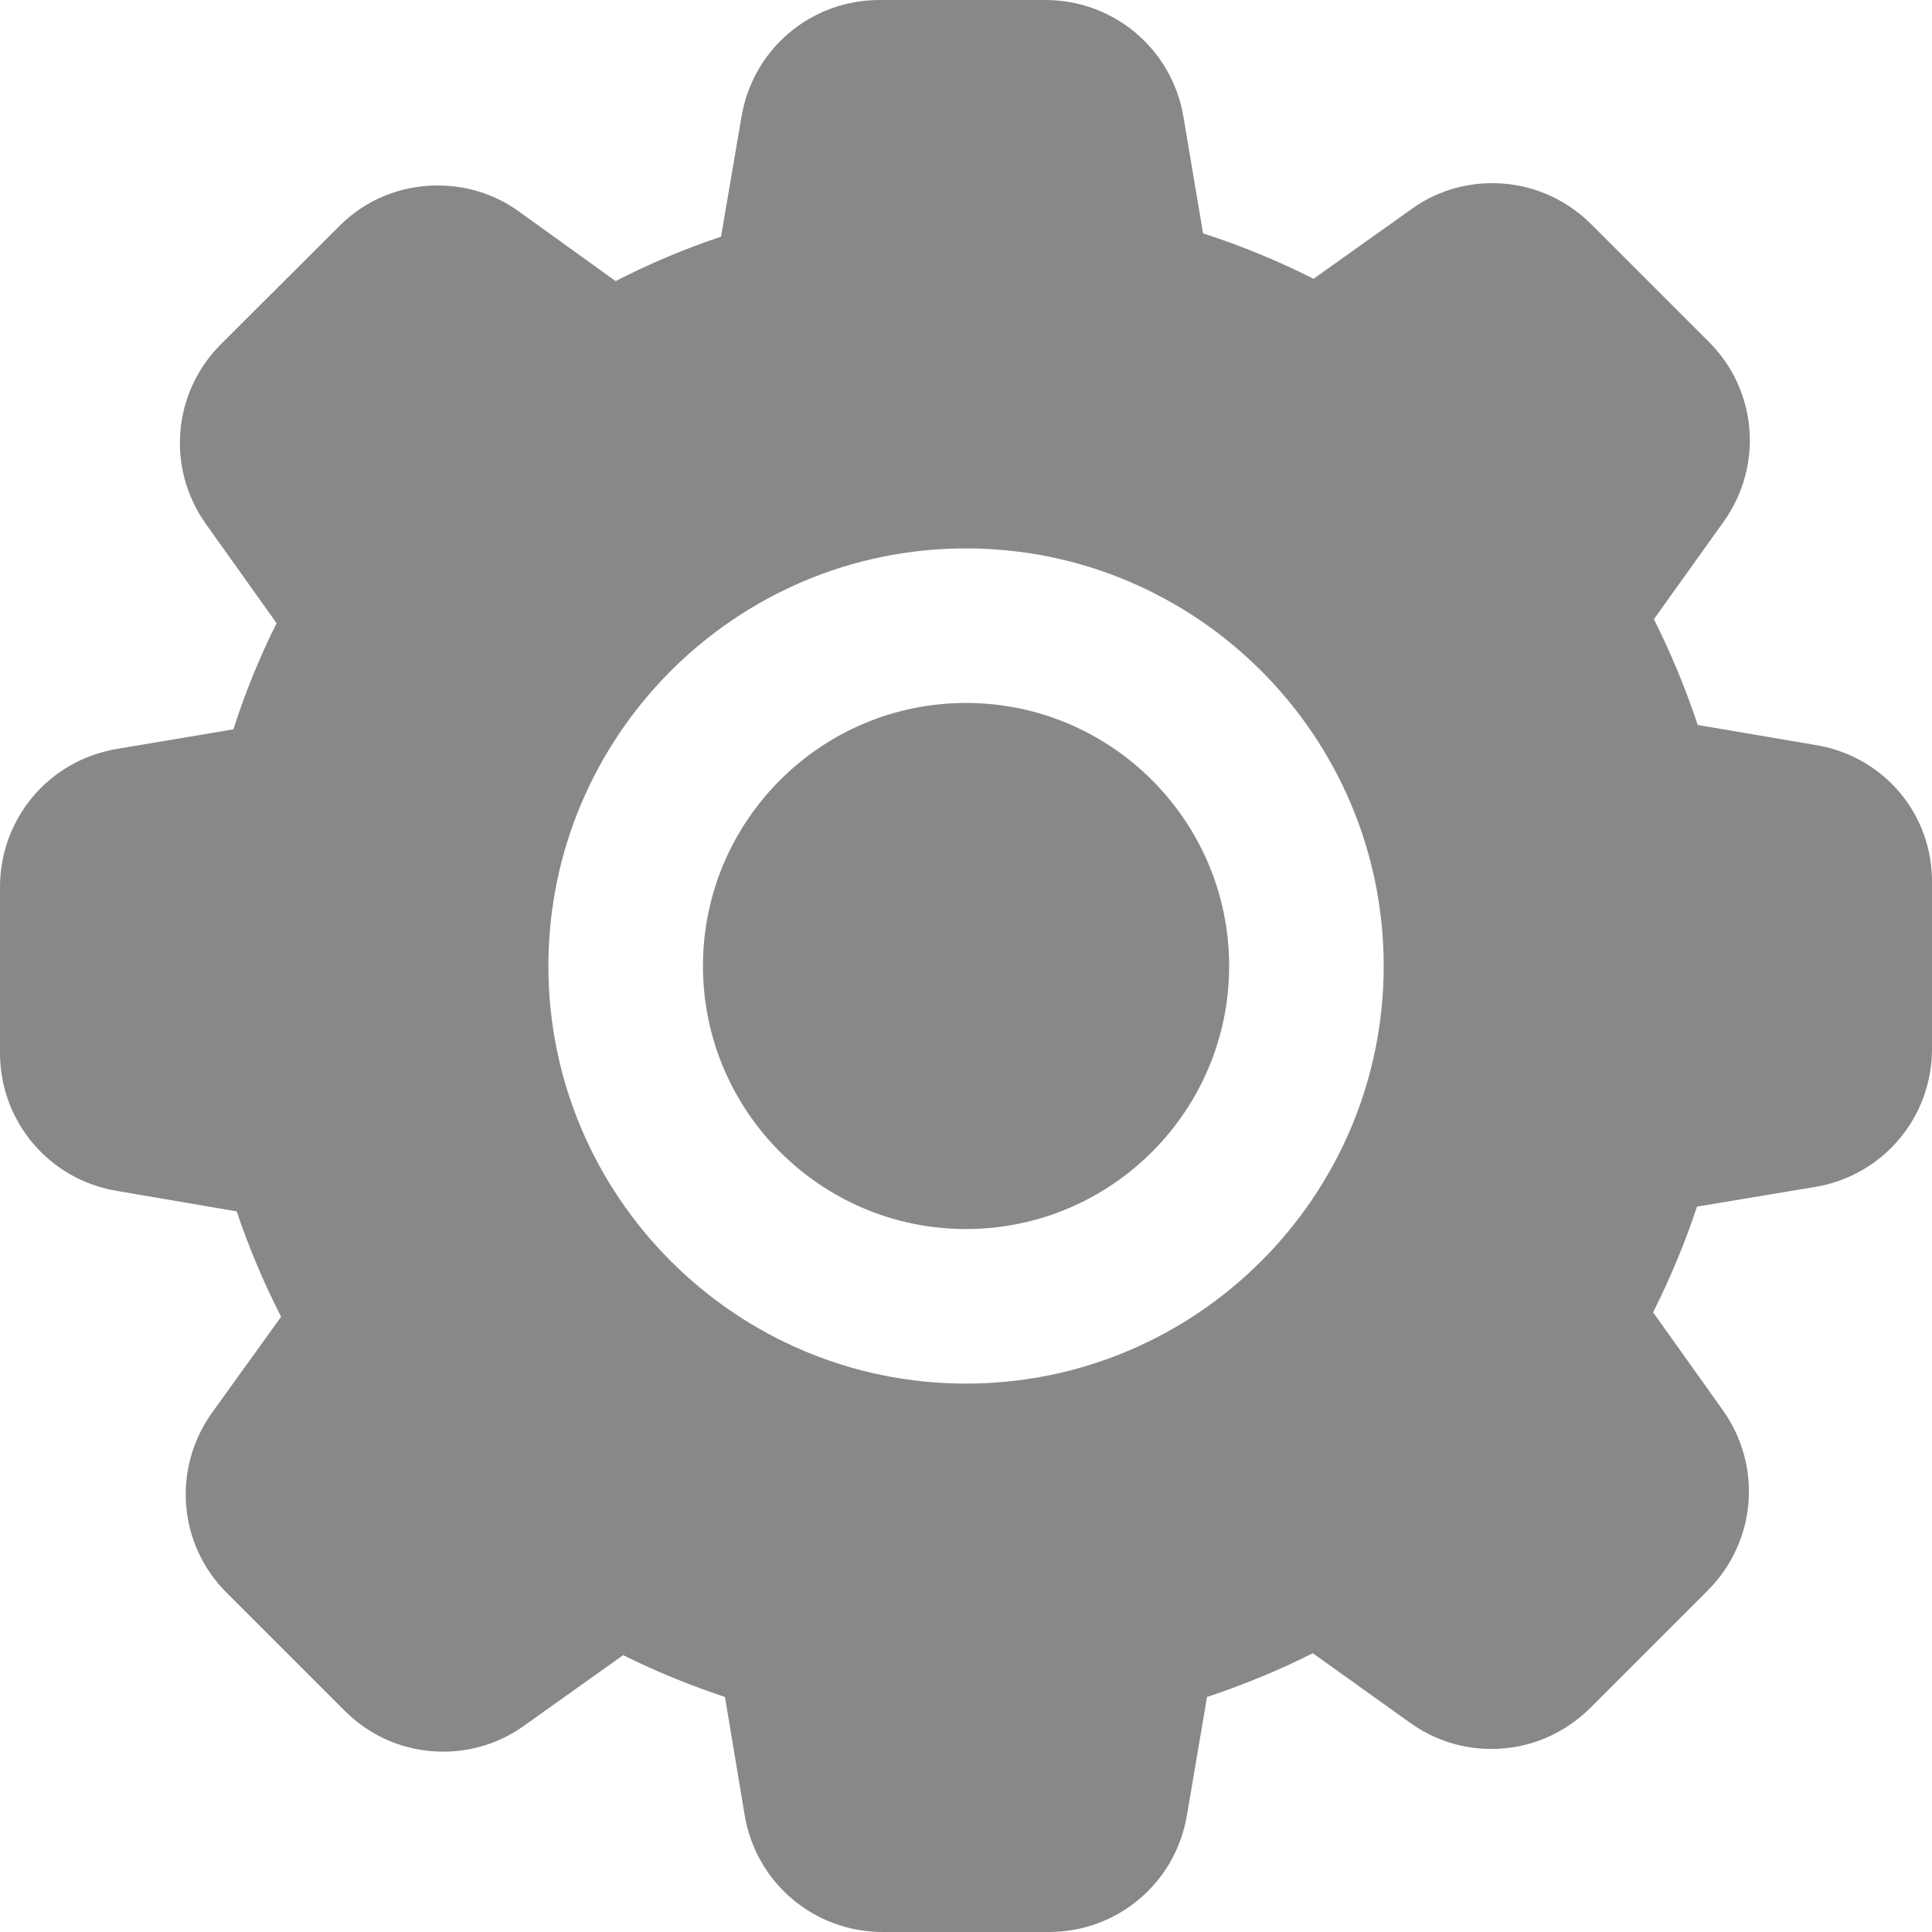 <svg width="20" height="20" viewBox="0 0 20 20" fill="none" xmlns="http://www.w3.org/2000/svg">
<path d="M10.858 20H9.138C8.427 20 7.826 19.491 7.709 18.791L7.505 17.567C7.137 17.445 6.782 17.299 6.451 17.134L5.426 17.864C5.181 18.04 4.891 18.133 4.588 18.133C4.202 18.133 3.839 17.982 3.565 17.707L2.35 16.492C1.846 15.993 1.78 15.208 2.193 14.627L2.91 13.631C2.73 13.279 2.575 12.912 2.45 12.54L1.209 12.328C0.508 12.211 -0 11.61 -0 10.899V9.183C-0 8.472 0.508 7.871 1.209 7.753L2.416 7.55C2.537 7.172 2.688 6.802 2.863 6.451L2.132 5.425C1.72 4.847 1.786 4.063 2.289 3.561L3.508 2.345C3.778 2.071 4.141 1.92 4.531 1.92C4.837 1.92 5.128 2.013 5.373 2.19L6.373 2.91C6.722 2.73 7.09 2.575 7.464 2.45L7.676 1.209C7.793 0.508 8.394 0 9.105 0H10.821C11.531 0 12.133 0.508 12.251 1.209L12.454 2.416C12.844 2.541 13.229 2.7 13.598 2.886L14.611 2.165C14.855 1.989 15.144 1.896 15.448 1.896C15.833 1.896 16.197 2.047 16.472 2.321L17.687 3.536C18.191 4.035 18.257 4.82 17.843 5.401L17.121 6.41C17.297 6.76 17.45 7.129 17.575 7.505L18.799 7.713C19.505 7.831 20.01 8.433 20 9.145V10.858C20 11.569 19.491 12.17 18.791 12.287L17.567 12.491C17.447 12.856 17.294 13.224 17.113 13.585L17.835 14.599C18.247 15.178 18.181 15.962 17.679 16.464L16.464 17.679C16.188 17.954 15.824 18.105 15.44 18.105C15.135 18.105 14.843 18.011 14.597 17.834L13.59 17.114C13.238 17.291 12.869 17.443 12.495 17.567L12.287 18.791C12.17 19.491 11.569 20 10.858 20ZM10 5.677C7.616 5.677 5.677 7.616 5.677 10C5.677 12.384 7.616 14.323 10 14.323C12.384 14.323 14.324 12.384 14.324 10C14.324 7.616 12.384 5.677 10 5.677ZM10 12.723C8.498 12.723 7.277 11.502 7.277 10C7.277 8.499 8.498 7.277 10 7.277C11.502 7.277 12.724 8.499 12.724 10C12.724 11.502 11.502 12.723 10 12.723Z" fill="#888888"/>
</svg>
